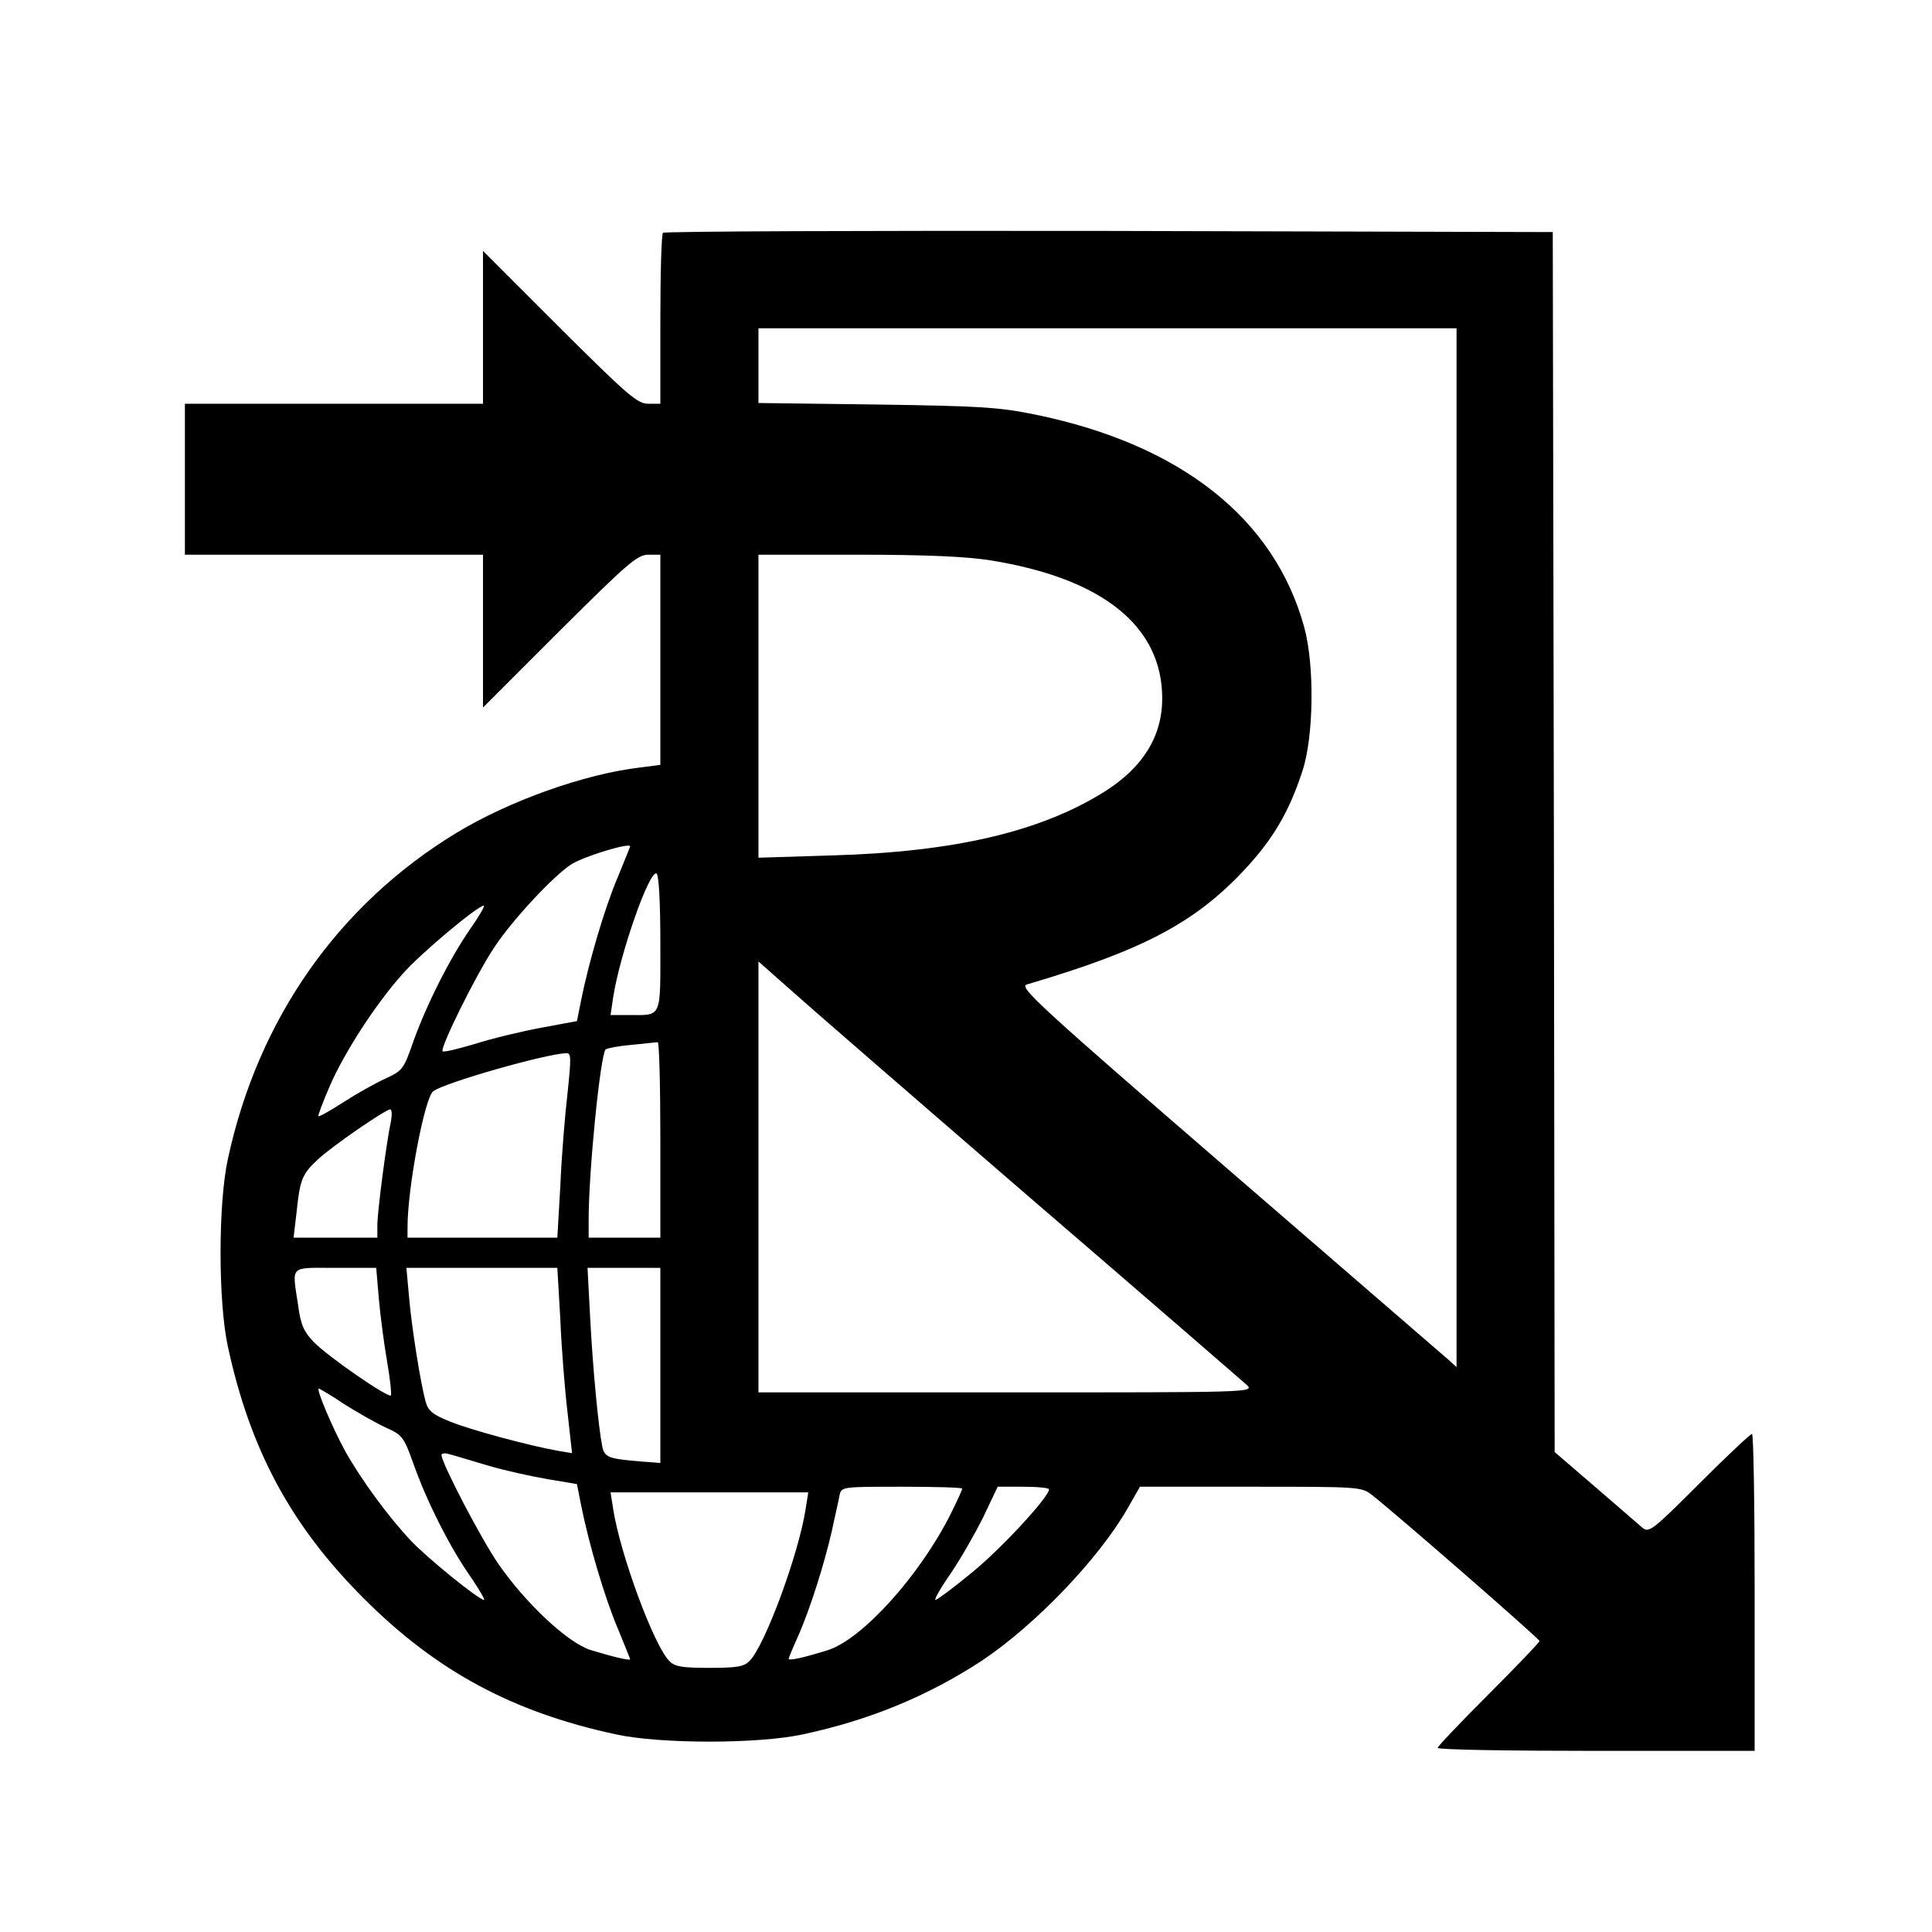 <?xml version="1.0" standalone="no"?>
<!DOCTYPE svg PUBLIC "-//W3C//DTD SVG 20010904//EN"
 "http://www.w3.org/TR/2001/REC-SVG-20010904/DTD/svg10.dtd">
<svg version="1.0" xmlns="http://www.w3.org/2000/svg"
 width="512pt" height="512pt" viewBox="0 0 512 512"
 preserveAspectRatio="xMidYMid meet">
<g transform="translate(0,512) scale(0.1,-0.1)"
fill="#000000" stroke="none">
<path d="M1757 4503 c-4 -3 -7 -107 -7 -230 l0 -223 -32 0 c-29 0 -55 23 -235
202 l-203 203 0 -203 0 -202 -395 0 -395 0 0 -200 0 -200 395 0 395 0 0 -202
0 -203 203 203 c180 179 206 202 235 202 l32 0 0 -279 0 -278 -54 -7 c-146
-17 -346 -88 -486 -173 -313 -190 -526 -493 -606 -864 -26 -118 -26 -380 0
-498 59 -273 167 -474 360 -667 193 -193 394 -301 667 -360 118 -26 380 -26
498 0 177 38 331 102 473 195 141 94 311 271 387 405 l32 56 293 0 c288 0 294
0 322 -22 58 -45 444 -381 444 -387 0 -3 -61 -67 -135 -141 -74 -74 -135 -138
-135 -142 0 -5 189 -8 420 -8 l420 0 0 420 c0 231 -3 420 -7 420 -4 0 -67 -59
-140 -132 -122 -122 -133 -131 -150 -117 -10 9 -66 57 -125 108 l-108 93 -2
1617 -3 1616 -1176 3 c-646 1 -1179 -1 -1182 -5z m2103 -1630 l0 -1376 -22 20
c-13 11 -275 238 -582 503 -502 434 -557 485 -535 491 306 90 445 163 576 303
76 81 119 154 154 261 31 91 33 284 5 384 -79 287 -327 483 -711 562 -97 20
-147 23 -422 27 l-313 4 0 99 0 99 925 0 925 0 0 -1377z m-1235 762 c298 -48
455 -175 455 -366 0 -100 -51 -183 -153 -247 -169 -106 -398 -160 -724 -169
l-193 -6 0 402 0 401 263 0 c182 0 289 -5 352 -15z m-955 -758 c0 -1 -15 -38
-33 -82 -35 -82 -77 -226 -97 -326 l-11 -55 -97 -18 c-53 -10 -132 -29 -175
-43 -44 -13 -81 -22 -84 -19 -8 8 91 208 138 277 49 74 159 191 204 219 34 21
155 58 155 47z m80 -257 c0 -201 5 -190 -82 -190 l-50 0 7 47 c17 112 96 339
115 328 6 -4 10 -75 10 -185z m-504 38 c-54 -78 -115 -199 -151 -299 -25 -73
-29 -77 -75 -98 -26 -12 -76 -40 -110 -62 -34 -22 -64 -39 -66 -37 -2 2 12 38
30 80 38 88 122 218 193 297 45 52 199 181 215 181 4 0 -12 -28 -36 -62z
m1479 -708 c308 -265 569 -491 580 -501 19 -19 3 -19 -638 -19 l-657 0 0 571
0 571 78 -69 c42 -38 329 -287 637 -553z m-975 150 l0 -260 -95 0 -95 0 0 48
c0 129 31 436 45 451 4 3 34 9 68 12 34 3 65 7 70 7 4 1 7 -115 7 -258z m-246
123 c-7 -60 -16 -170 -19 -245 l-8 -138 -198 0 -199 0 0 28 c0 104 45 342 68
360 28 22 293 98 352 101 14 1 14 -11 4 -106z m-468 -75 c-12 -54 -36 -241
-36 -275 l0 -33 -111 0 -111 0 8 68 c9 85 14 100 56 139 36 34 178 132 192
133 5 0 5 -15 2 -32z m-32 -470 c4 -46 14 -121 22 -167 8 -46 12 -86 10 -89
-8 -7 -167 103 -204 141 -27 28 -35 46 -42 98 -16 108 -25 99 99 99 l108 0 7
-82z m481 -56 c3 -75 12 -186 19 -245 l12 -108 -36 6 c-75 13 -235 56 -288 78
-45 18 -57 28 -64 52 -14 52 -37 197 -44 278 l-7 77 200 0 200 0 8 -138z m265
-121 l0 -258 -52 4 c-86 7 -96 11 -102 40 -10 50 -25 205 -32 341 l-7 132 97
0 96 0 0 -259z m-838 -102 c35 -22 84 -50 110 -62 45 -20 48 -25 74 -97 35
-99 96 -220 150 -297 24 -35 40 -63 37 -63 -14 0 -152 112 -195 158 -60 64
-131 161 -173 236 -34 62 -78 166 -70 166 2 0 33 -18 67 -41z m378 -162 c47
-14 120 -30 162 -37 l77 -13 11 -56 c20 -100 62 -244 97 -326 18 -44 33 -81
33 -82 0 -5 -48 7 -104 24 -61 19 -172 123 -245 228 -46 67 -150 266 -151 289
0 4 8 6 18 3 9 -2 55 -16 102 -30z m1260 -62 c0 -3 -14 -34 -31 -68 -82 -163
-234 -331 -325 -360 -60 -19 -104 -29 -104 -23 0 2 11 29 25 60 32 72 70 193
90 281 8 39 18 80 20 93 5 22 8 22 165 22 88 0 160 -2 160 -5z m230 -2 c0 -21
-135 -166 -210 -225 -46 -38 -87 -68 -91 -68 -4 0 13 31 39 68 26 38 65 106
87 150 l39 82 68 0 c37 0 68 -3 68 -7z m-645 -52 c-18 -118 -108 -363 -149
-403 -14 -15 -35 -18 -106 -18 -71 0 -92 3 -106 18 -41 40 -131 285 -149 403
l-7 44 262 0 262 0 -7 -44z"/>
</g>
</svg>
